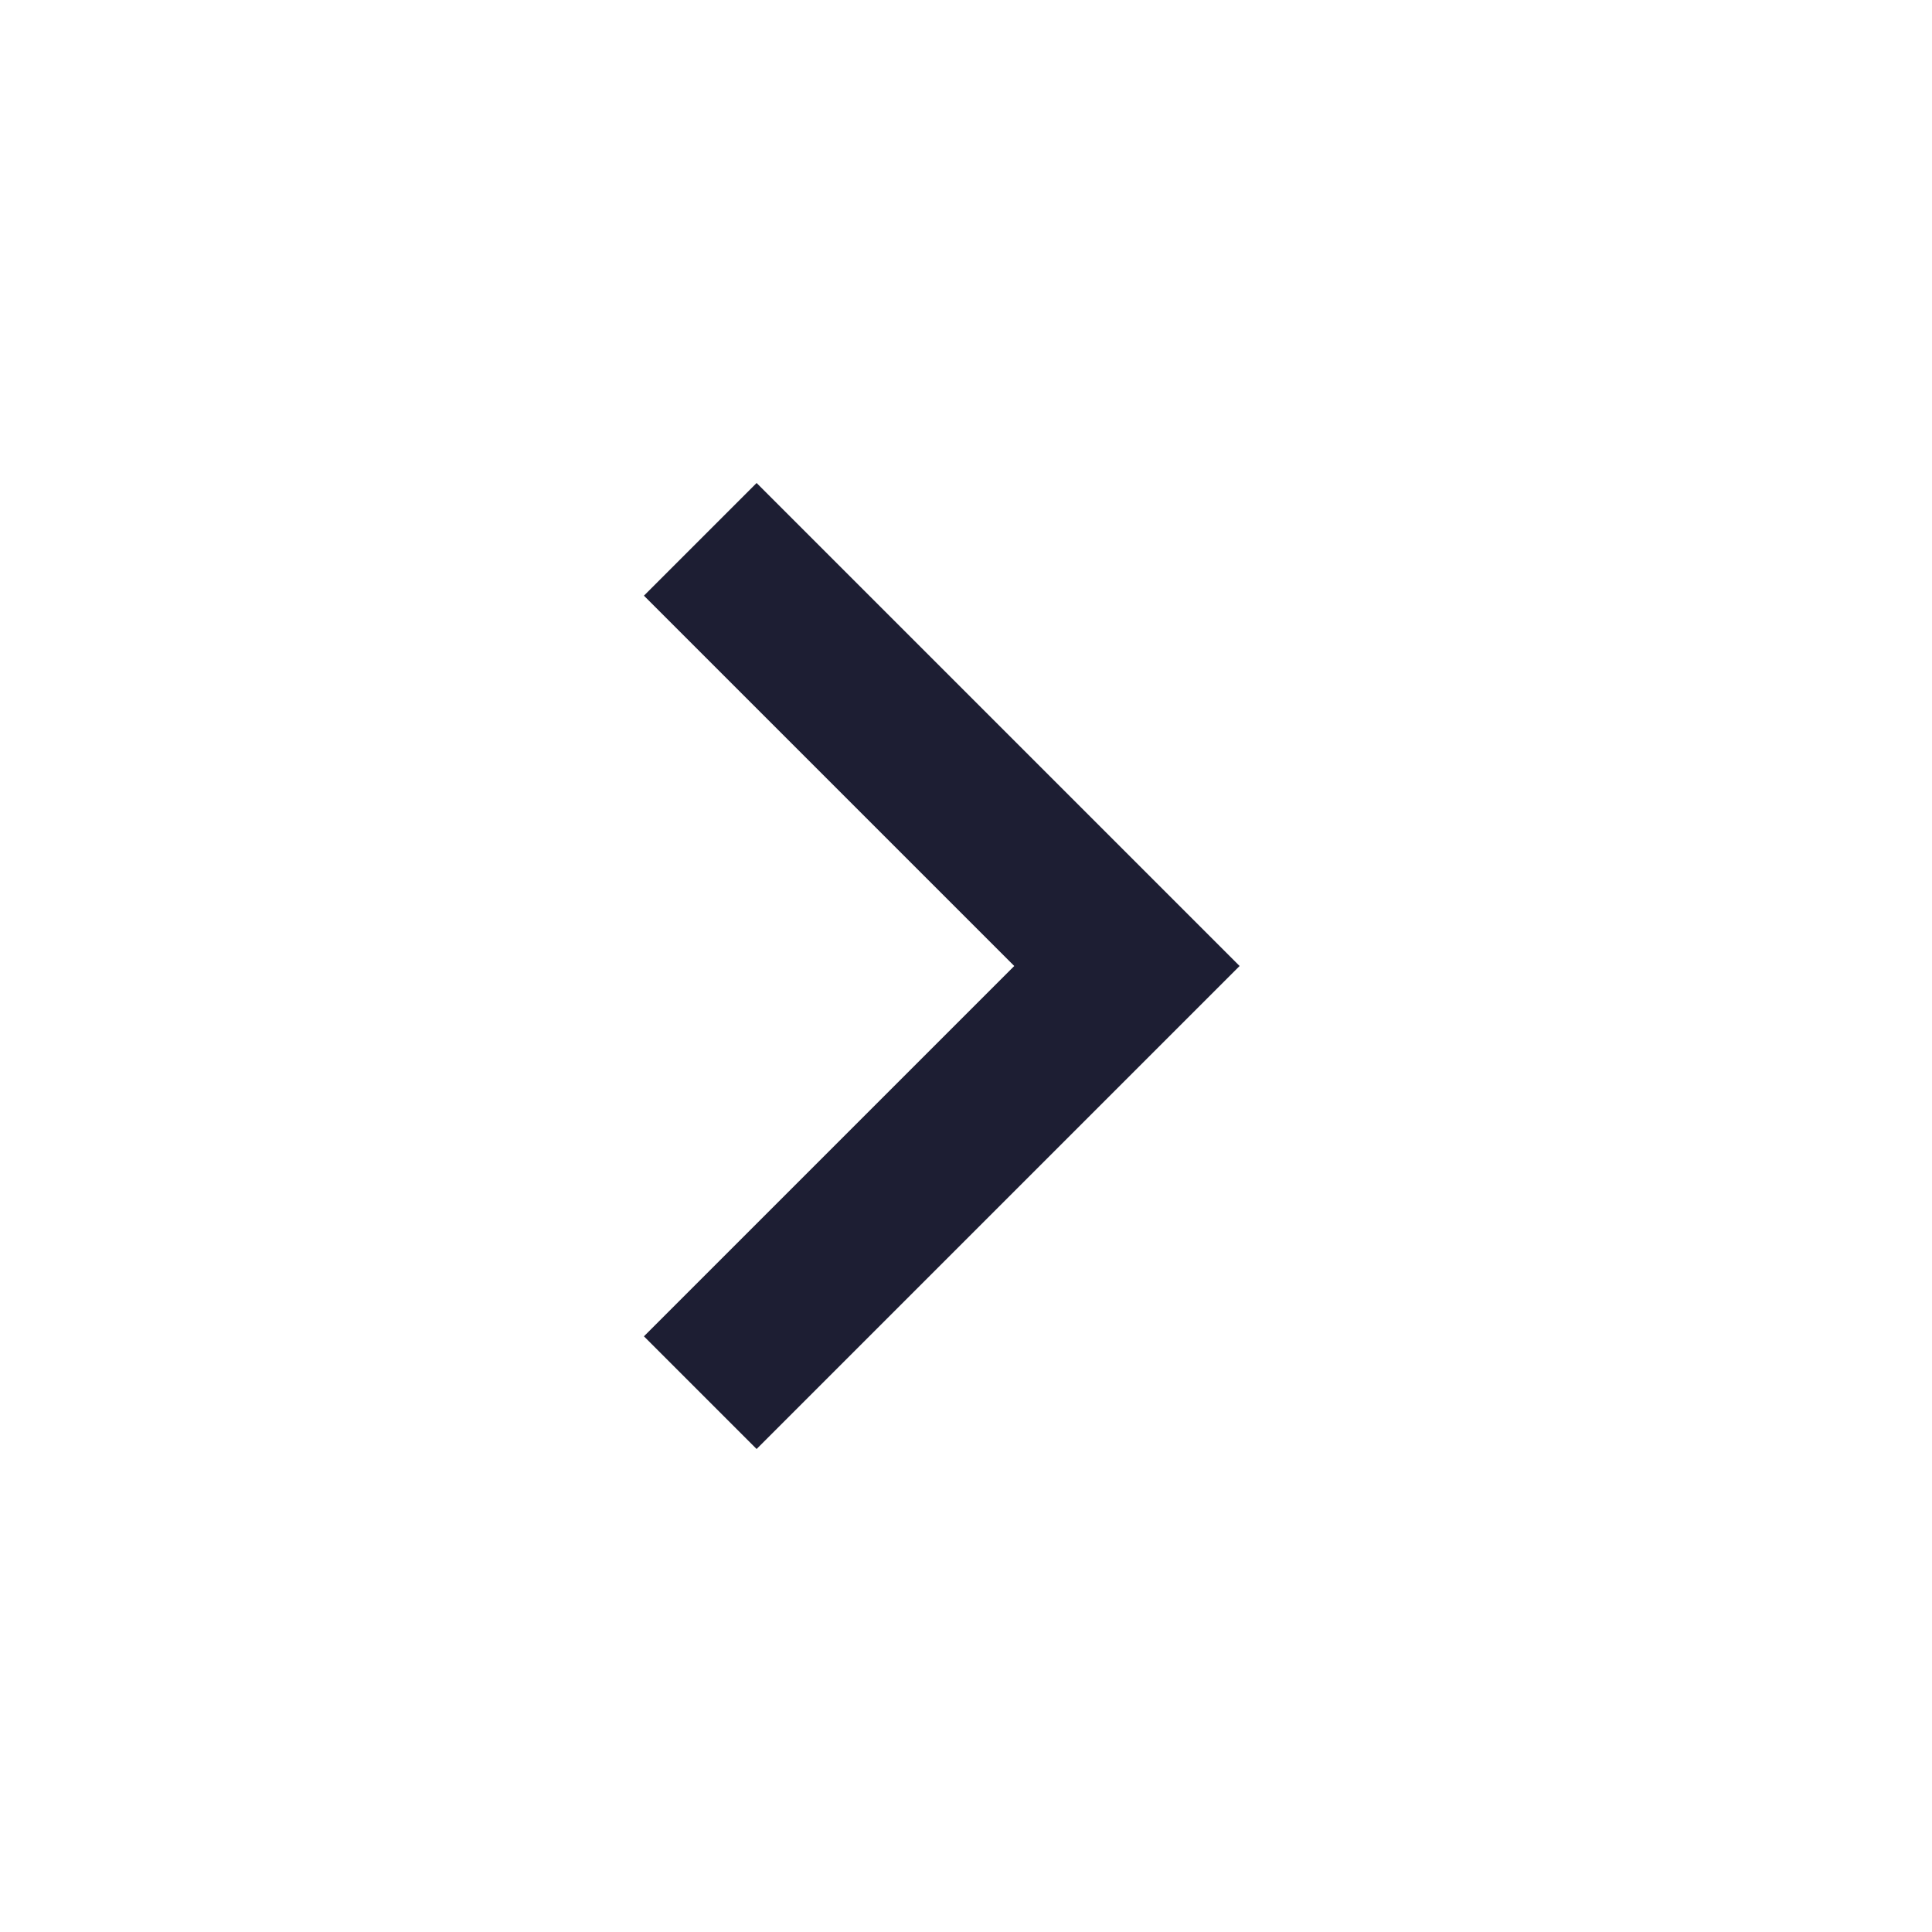<svg width="40" height="40" viewBox="0 0 40 40" fill="none" xmlns="http://www.w3.org/2000/svg">
<path d="M15.665 30L13.332 27.667L20.999 20L13.332 12.333L15.665 10L25.665 20L15.665 30Z" fill="#1D1E33"/>
</svg>
